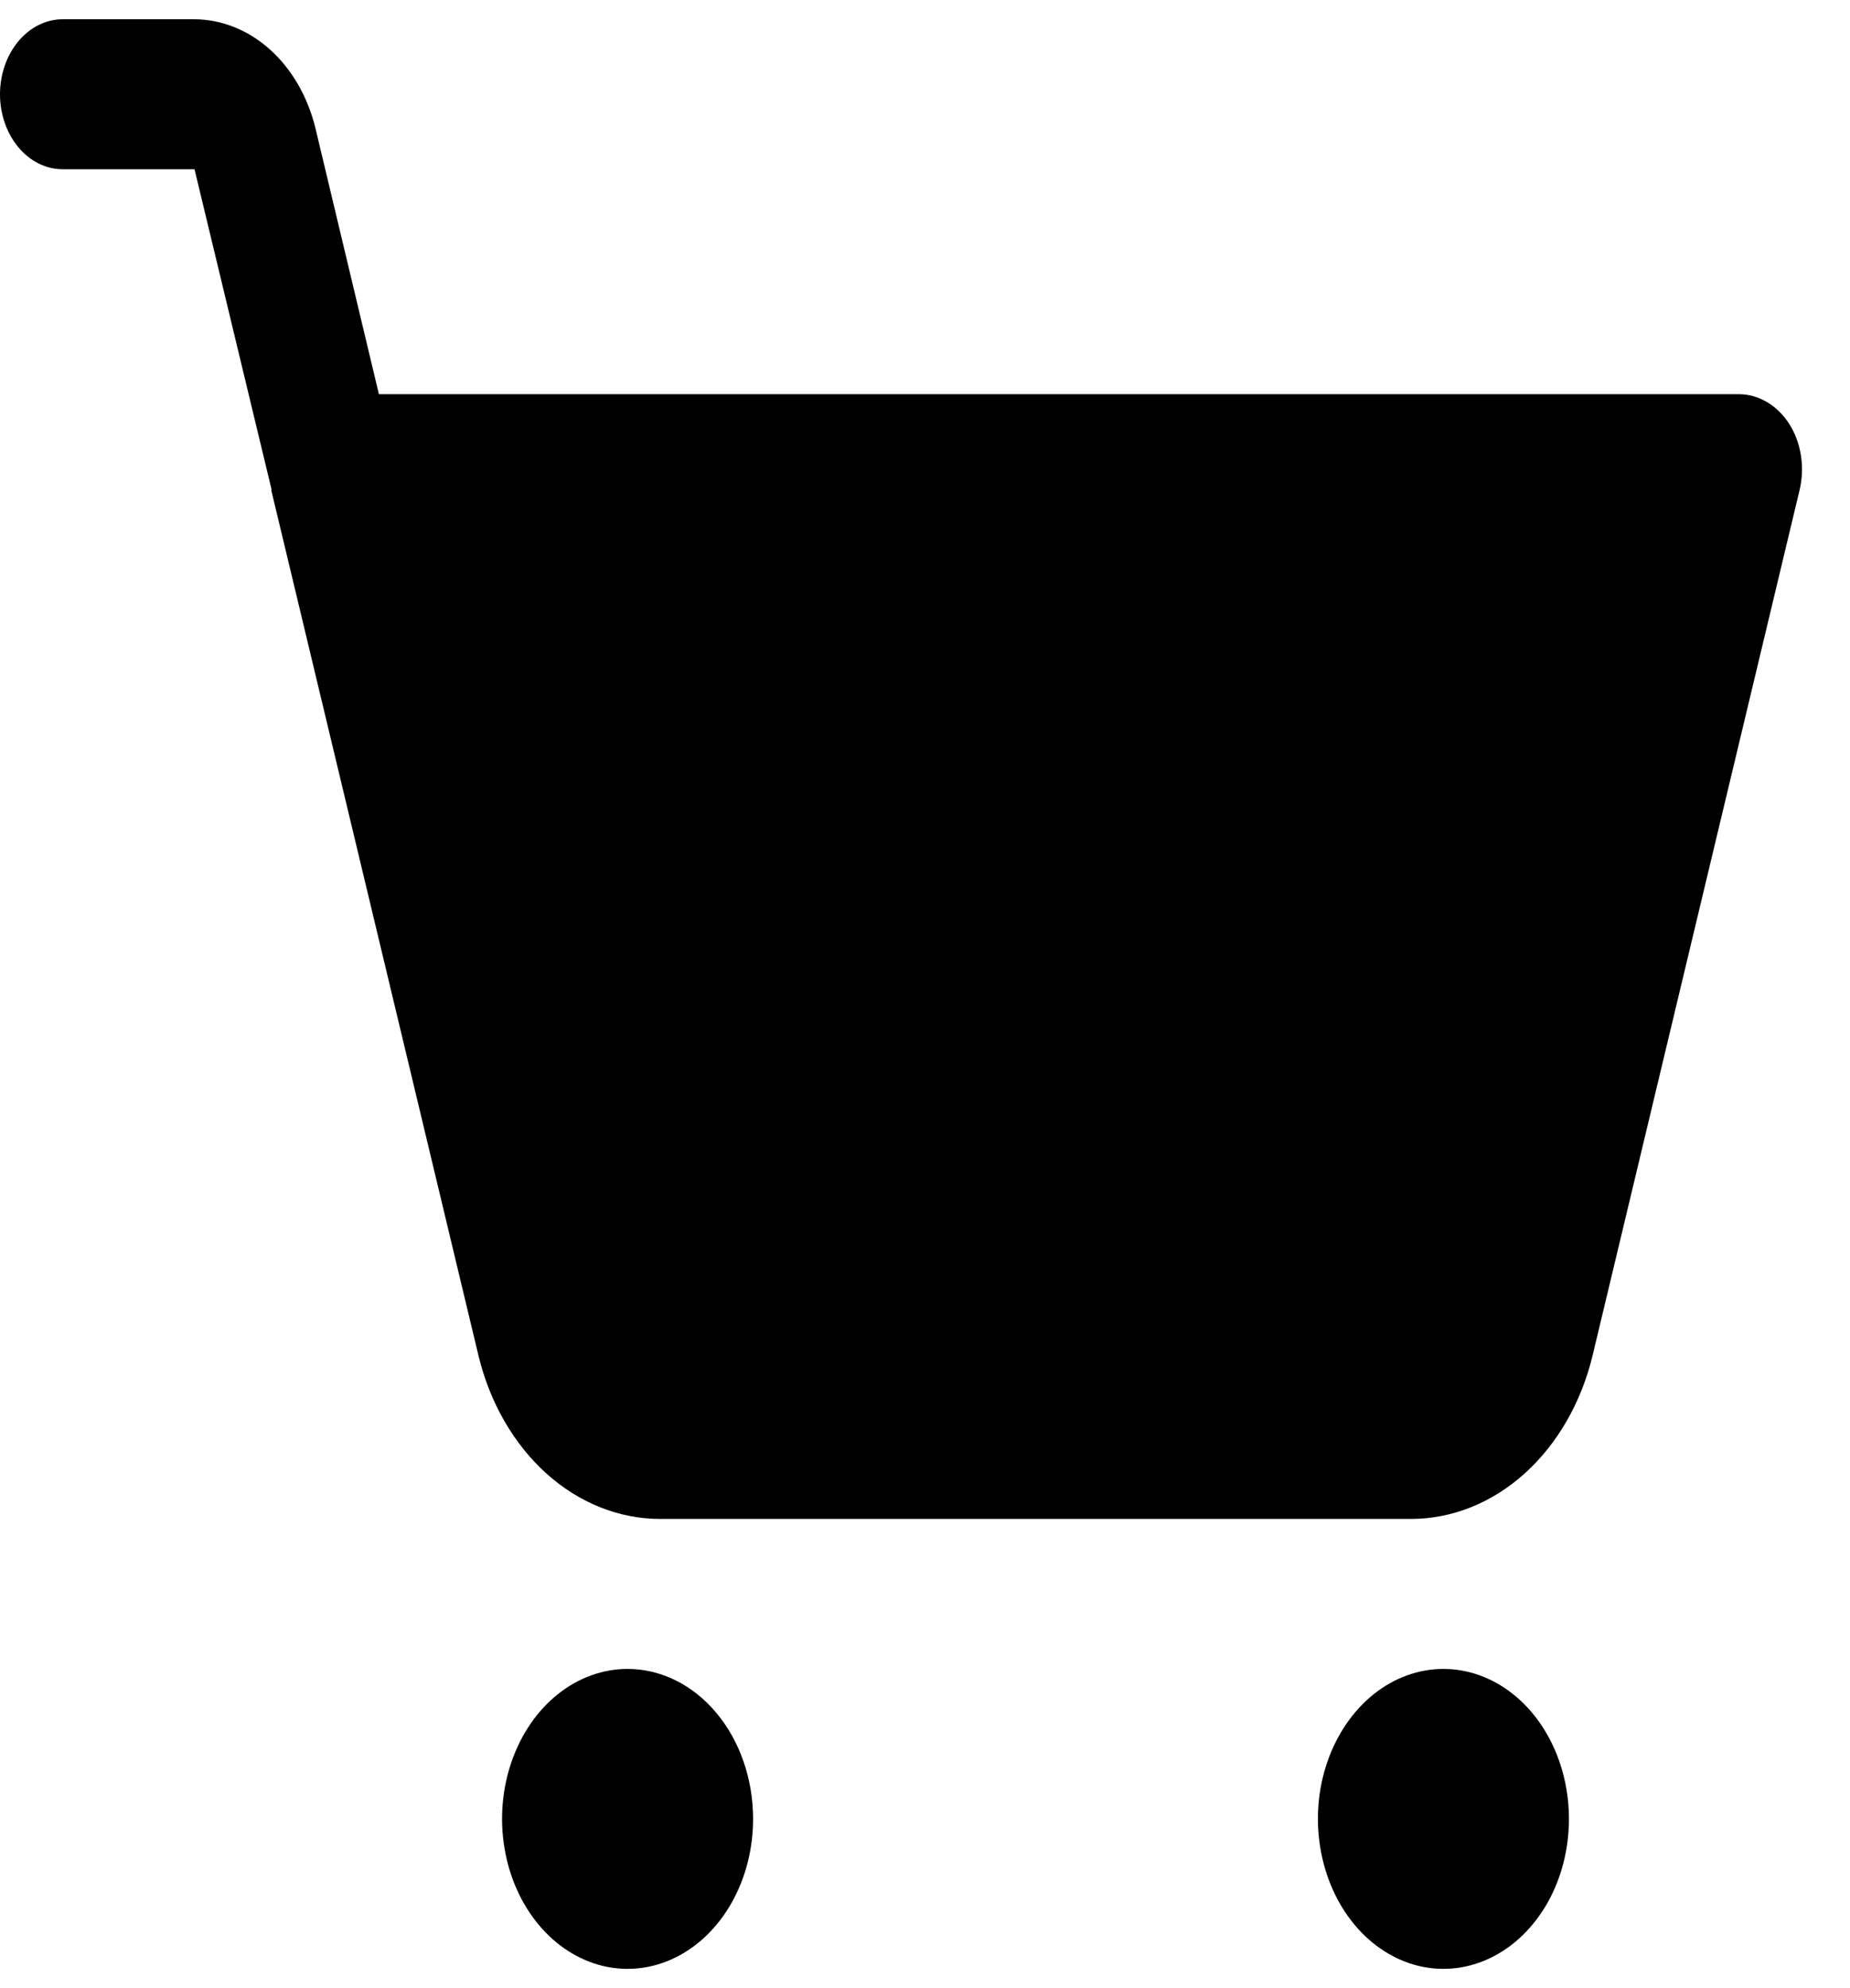 <svg width="27" height="29" viewBox="0 0 27 29" fill="none" xmlns="http://www.w3.org/2000/svg">
<path d="M22.898 26.531C22.898 26.964 22.791 27.387 22.59 27.747C22.388 28.106 22.102 28.387 21.768 28.552C21.433 28.718 21.064 28.761 20.709 28.677C20.354 28.592 20.027 28.384 19.771 28.078C19.515 27.772 19.341 27.382 19.27 26.958C19.199 26.534 19.235 26.094 19.374 25.694C19.513 25.294 19.748 24.953 20.049 24.712C20.35 24.472 20.704 24.344 21.067 24.344C21.552 24.344 22.018 24.574 22.362 24.985C22.705 25.395 22.898 25.951 22.898 26.531ZM9.159 24.344C8.797 24.344 8.443 24.472 8.142 24.712C7.84 24.953 7.606 25.294 7.467 25.694C7.328 26.094 7.292 26.534 7.363 26.958C7.433 27.382 7.608 27.772 7.864 28.078C8.12 28.384 8.447 28.592 8.802 28.677C9.157 28.761 9.526 28.718 9.86 28.552C10.195 28.387 10.481 28.106 10.682 27.747C10.884 27.387 10.991 26.964 10.991 26.531C10.991 25.951 10.798 25.395 10.455 24.985C10.111 24.574 9.645 24.344 9.159 24.344ZM26.116 6.188C26.03 6.052 25.919 5.943 25.792 5.867C25.665 5.791 25.525 5.751 25.383 5.75H5.53L4.603 1.867C4.491 1.411 4.26 1.01 3.942 0.724C3.624 0.438 3.237 0.283 2.839 0.281H0.916C0.673 0.281 0.44 0.396 0.268 0.602C0.097 0.807 0 1.085 0 1.375C0 1.665 0.097 1.943 0.268 2.148C0.44 2.354 0.673 2.469 0.916 2.469H2.839L3.961 7.131V7.158L6.984 19.777C7.15 20.462 7.498 21.064 7.974 21.493C8.451 21.922 9.032 22.155 9.629 22.156H20.597C21.194 22.155 21.775 21.922 22.252 21.493C22.728 21.064 23.076 20.462 23.242 19.777L26.265 7.145C26.303 6.982 26.31 6.811 26.284 6.645C26.258 6.479 26.201 6.322 26.116 6.188V6.188Z" fill="black"/>
</svg>
